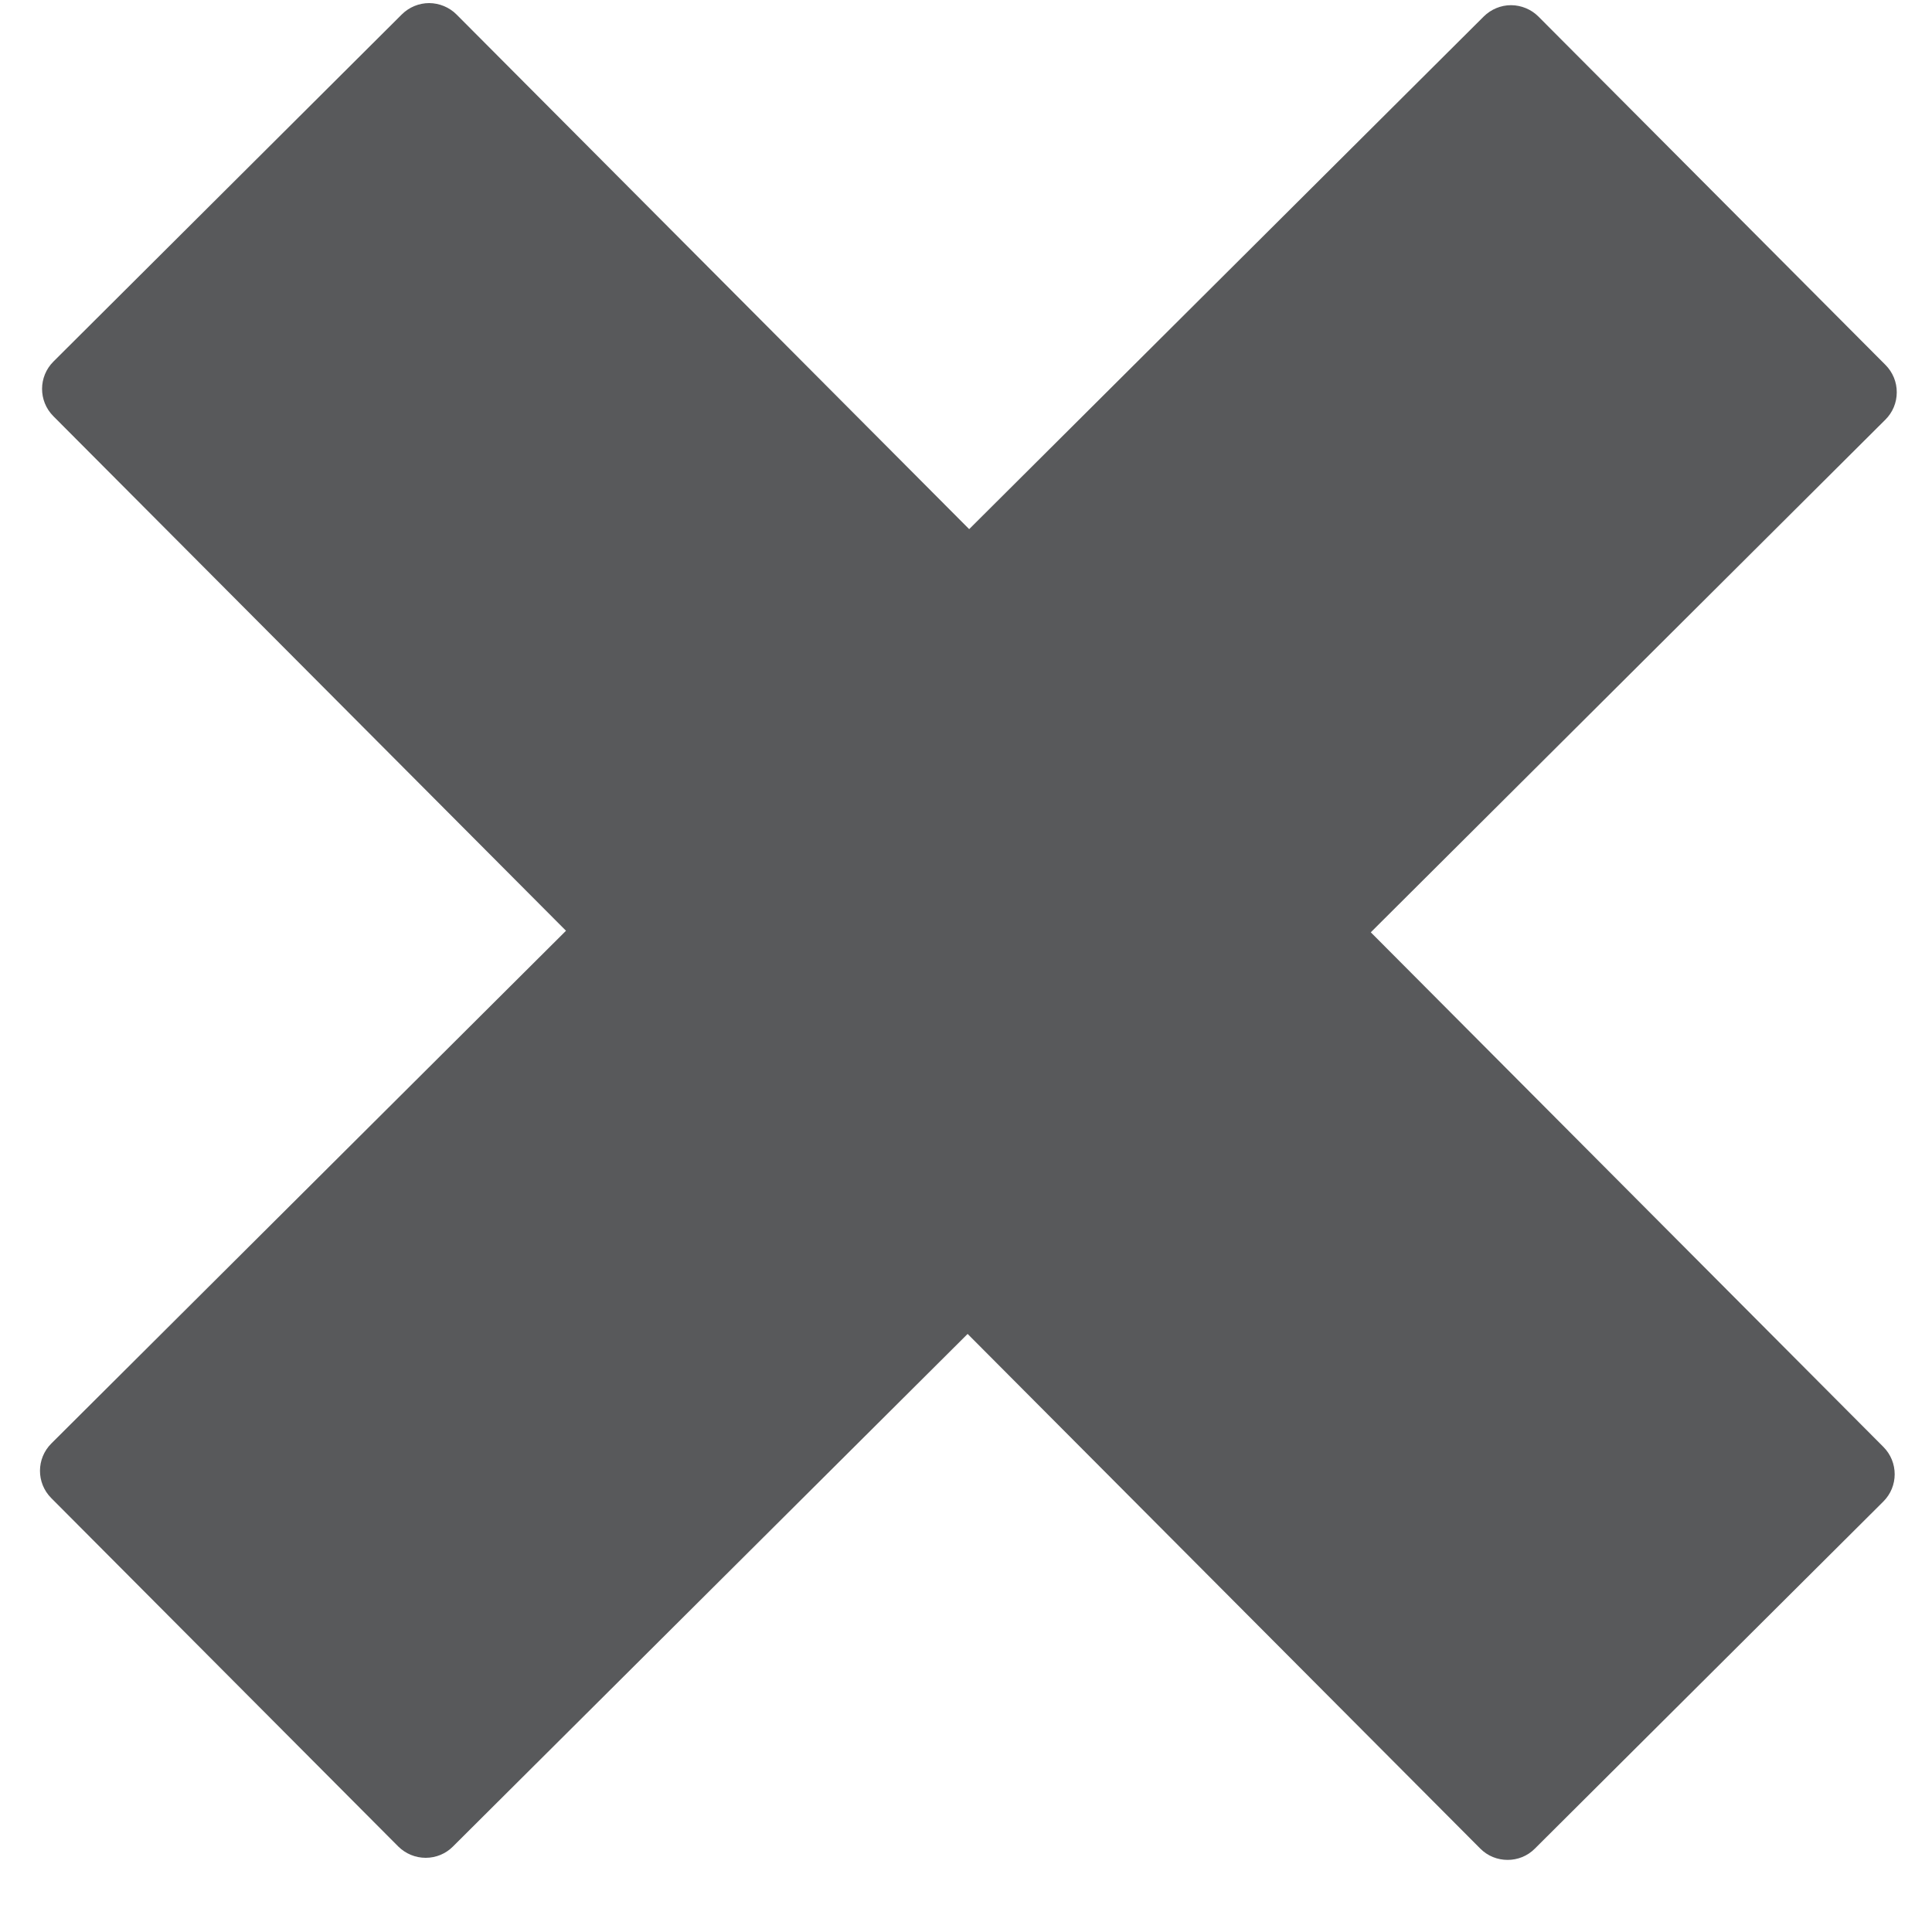 <svg xmlns="http://www.w3.org/2000/svg" width="25" height="25" viewBox="0 0 25 25">
  <path fill="#58595B" fill-rule="evenodd" d="M16.738,12.064 L23.397,5.43 C23.491,5.337 23.544,5.21 23.544,5.077 C23.545,4.944 23.492,4.817 23.399,4.723 L18.907,0.214 C18.814,0.121 18.686,0.068 18.554,0.067 L18.553,0.067 C18.421,0.067 18.294,0.12 18.2,0.213 L11.541,6.847 L4.907,0.187 C4.814,0.094 4.686,0.041 4.554,0.04 L4.553,0.04 C4.421,0.04 4.294,0.093 4.2,0.186 L-0.308,4.678 C-0.504,4.873 -0.505,5.189 -0.31,5.385 L6.324,12.044 L-0.335,18.678 C-0.531,18.873 -0.532,19.189 -0.337,19.385 L4.154,23.894 C4.248,23.987 4.375,24.04 4.508,24.04 L4.509,24.04 C4.641,24.04 4.768,23.988 4.861,23.894 L11.521,17.261 L18.154,23.92 C18.252,24.019 18.38,24.067 18.509,24.067 C18.636,24.067 18.764,24.019 18.861,23.921 L23.37,19.43 C23.566,19.235 23.566,18.919 23.371,18.723 L16.738,12.064 Z" transform="translate(1)"/>
</svg>
